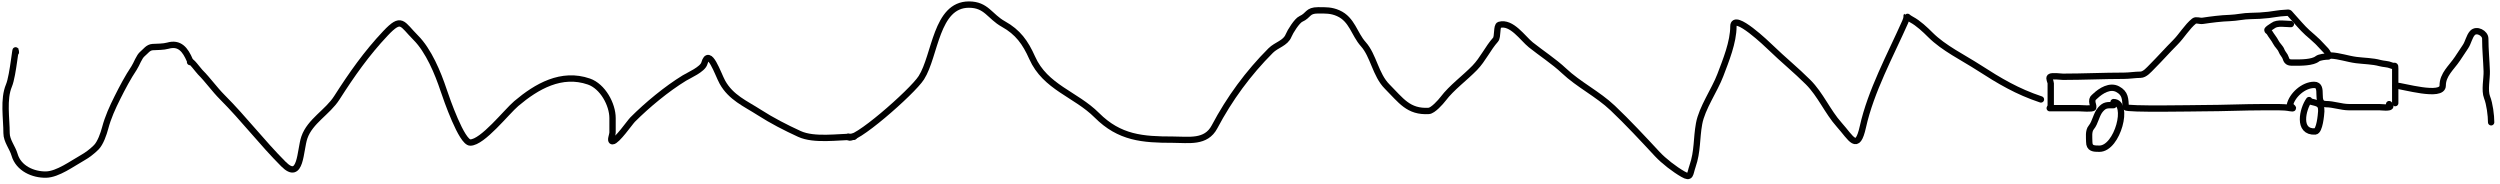 <svg width="394" height="29" viewBox="0 0 394 29" fill="none" xmlns="http://www.w3.org/2000/svg">
<path d="M323.196 16.729C323.196 15.532 323.196 14.334 323.196 13.137C323.196 12.893 322.855 12.351 323.072 12.134C323.316 11.89 324.905 12.099 325.13 12.099C328.337 12.099 331.516 11.939 334.729 11.939C335.606 11.939 336.495 11.779 337.328 11.779C338.03 11.779 338.682 10.984 339.164 10.502C340.415 9.251 341.576 7.931 342.828 6.678C343.84 5.666 344.685 4.201 345.791 3.316C346.109 3.062 346.669 3.352 347.148 3.281C348.543 3.074 350.014 2.883 351.424 2.837C352.534 2.801 353.618 2.518 354.733 2.518C355.617 2.518 356.641 2.448 357.527 2.349C358.366 2.256 359.202 2.07 360.047 2.039C360.935 2.006 360.577 1.845 361.235 2.553C362.057 3.438 362.774 4.346 363.666 5.153C364.193 5.63 364.784 6.102 365.281 6.599C365.736 7.054 366.151 7.54 366.593 7.982C366.812 8.201 366.92 8.731 367.303 8.745C368.667 8.798 369.986 9.289 371.348 9.464C372.555 9.619 373.924 9.619 375.092 9.943C375.662 10.101 376.325 10.074 376.848 10.307C377.451 10.574 377.487 10.069 377.487 10.821C377.487 12.631 377.487 14.441 377.487 16.25" stroke="black" stroke-linecap="round"/>
<path d="M323.037 17.049C324.58 17.049 326.124 17.049 327.667 17.049C327.964 17.049 329.821 17.214 329.894 16.96C329.957 16.739 329.743 16.284 329.743 16.011C329.743 15.495 329.856 15.479 330.222 15.133C331.11 14.294 332.53 13.412 333.735 14.05C334.993 14.716 334.938 15.63 335.013 16.889C335.035 17.271 346.212 17.049 347.184 17.049C350.351 17.049 353.602 16.889 356.729 16.889C357.53 16.889 358.332 16.889 359.133 16.889C359.782 16.889 360.328 16.926 360.951 17.04C361.536 17.146 361.445 17.033 361.04 16.729" stroke="black" stroke-linecap="round"/>
<path d="M360.88 16.57C361.223 15.008 363.026 13.376 364.713 13.376C366.412 13.376 364.676 16.41 366.558 16.41C367.787 16.41 368.976 16.889 370.222 16.889C371.073 16.889 371.925 16.889 372.777 16.889C373.522 16.889 374.267 16.889 375.012 16.889C375.537 16.889 377.292 17.173 376.529 16.41" stroke="black" stroke-linecap="round"/>
<path d="M363.914 15.771C362.881 17.192 362.057 20.887 364.872 20.721C365.573 20.68 365.802 18.072 365.831 17.528C365.904 16.131 364.982 16.287 363.914 15.931" stroke="black" stroke-linecap="round"/>
<path d="M333.096 16.57C332.073 16.57 331.715 16.512 331.056 17.244C330.371 18.005 330.235 19.308 329.584 20.082C329.103 20.653 329.264 21.653 329.264 22.354C329.264 23.423 329.961 23.436 330.861 23.436C333.746 23.436 335.64 16.091 333.096 16.091" stroke="black" stroke-linecap="round"/>
<path d="M361.04 3.795C360.259 3.795 358.898 3.519 358.246 4.026C357.968 4.242 357.66 4.373 357.403 4.629C357.195 4.837 357.543 4.891 357.687 5.144C357.983 5.661 358.411 6.131 358.681 6.67C358.918 7.144 359.395 7.502 359.568 7.983C359.722 8.412 360.113 8.733 360.233 9.154C360.452 9.92 360.9 9.863 361.617 9.863C362.583 9.863 364.442 9.888 365.227 9.26C365.551 9.001 366.528 8.905 366.948 8.905" stroke="black" stroke-linecap="round"/>
<path d="M321.652 15.67C317.91 14.423 315.156 12.787 311.863 10.663C309.392 9.068 306.324 7.589 304.238 5.504C303.391 4.657 302.312 3.641 301.269 3.088C299.928 2.378 300.848 2.123 300.263 3.441C297.921 8.708 294.842 14.36 293.594 19.973C292.695 24.022 291.776 21.8 289.845 19.646C288.023 17.614 286.921 14.911 284.963 12.953C283.068 11.057 280.998 9.385 279.075 7.517C278.611 7.066 273.186 1.844 273.186 4.145C273.186 6.649 272 9.532 271.123 11.845C270.22 14.225 268.226 17.019 267.776 19.495C267.344 21.872 267.56 23.832 266.745 26.189C266.304 27.463 266.505 28.173 265.235 27.447C263.915 26.692 262.216 25.388 261.183 24.276C258.964 21.886 256.525 19.267 254.163 17.029C251.811 14.801 248.806 13.354 246.463 11.141C244.949 9.711 242.869 8.356 241.254 7.064C239.991 6.054 238.239 3.364 236.297 3.919C235.812 4.057 236.105 5.801 235.693 6.259C234.497 7.588 233.719 9.351 232.421 10.688C230.836 12.32 228.8 13.779 227.439 15.569C227.052 16.079 225.839 17.443 225.174 17.482C221.947 17.672 220.802 15.827 218.606 13.632C216.784 11.809 216.473 8.759 214.857 6.963C213.419 5.366 213.11 3.061 210.906 2.082C209.814 1.596 208.93 1.629 207.736 1.629C206.022 1.629 206.298 2.419 205.018 2.988C204.406 3.26 203.335 4.967 203.08 5.605C202.594 6.821 201.178 7.054 200.262 7.97C196.718 11.515 193.773 15.525 191.405 19.998C190.058 22.543 187.363 22.011 184.862 22.011C180.068 22.011 176.436 21.739 172.859 18.161C169.532 14.834 164.746 13.778 162.668 9.102C161.596 6.692 160.414 5.057 158.138 3.793C155.961 2.583 155.464 0.723 152.703 0.723C147.493 0.723 147.43 8.749 145.204 12.248C143.767 14.506 134.288 22.776 133.679 21.558" stroke="black" stroke-linecap="round"/>
<path d="M134.585 21.558C132.06 21.558 128.317 22.18 125.979 21.105C123.802 20.105 121.649 19.002 119.638 17.708C117.476 16.319 115.196 15.376 113.85 12.953C113.136 11.668 111.761 7.341 111.007 9.983C110.733 10.94 108.588 11.854 107.861 12.298C105.07 14.004 102.019 16.529 99.708 18.841C99.279 19.269 97.21 22.263 96.537 22.263C96.068 22.263 96.537 21.324 96.537 20.854C96.537 20.107 96.537 19.361 96.537 18.614C96.537 16.451 94.983 13.603 92.813 12.852C88.49 11.355 84.581 13.602 81.364 16.324C79.835 17.618 76.056 22.464 74.117 22.464C72.764 22.464 70.387 15.629 69.914 14.211C69.017 11.518 67.561 7.982 65.511 5.932C63.319 3.74 63.306 2.552 60.755 5.252C57.767 8.416 55.442 11.727 53.08 15.419C51.622 17.696 48.864 19.081 47.971 21.659C47.267 23.694 47.482 28.669 44.675 25.861C41.304 22.491 38.412 18.692 35.037 15.318C33.779 14.059 32.8 12.627 31.54 11.367C31.284 11.111 29.954 9.285 29.954 9.782" stroke="black" stroke-linecap="round"/>
<path d="M29.92 9.513C29.203 7.827 28.305 6.67 26.454 7.198C25.764 7.396 24.775 7.377 24.059 7.419C23.332 7.462 22.951 8.096 22.489 8.466C21.898 8.939 21.558 10.078 21.128 10.722C20.155 12.181 19.297 13.804 18.512 15.373C17.723 16.952 17.024 18.472 16.57 20.188C16.334 21.08 15.835 22.55 15.163 23.223C14.519 23.867 13.764 24.442 12.954 24.897C11.372 25.787 9.101 27.472 7.267 27.514C5.256 27.559 2.915 26.563 2.29 24.374C1.974 23.267 1.034 22.194 1.034 20.978C1.034 18.663 0.503 15.636 1.406 13.489C2.098 11.847 2.499 6.475 2.499 8.257" stroke="black" stroke-linecap="round"/>
<path d="M377.564 13.488C378.598 13.513 384.968 15.437 384.968 13.488C384.968 11.739 386.366 10.646 387.282 9.272C387.708 8.633 388.108 8.002 388.555 7.357C388.996 6.719 389.139 5.775 389.647 5.21C390.303 4.482 391.678 5.229 391.678 6.084C391.678 7.814 391.853 9.515 391.91 11.226C391.948 12.367 391.526 14.252 391.961 15.339C392.369 16.359 392.604 18.193 392.604 19.273" stroke="black" stroke-linecap="round"/>
</svg>
